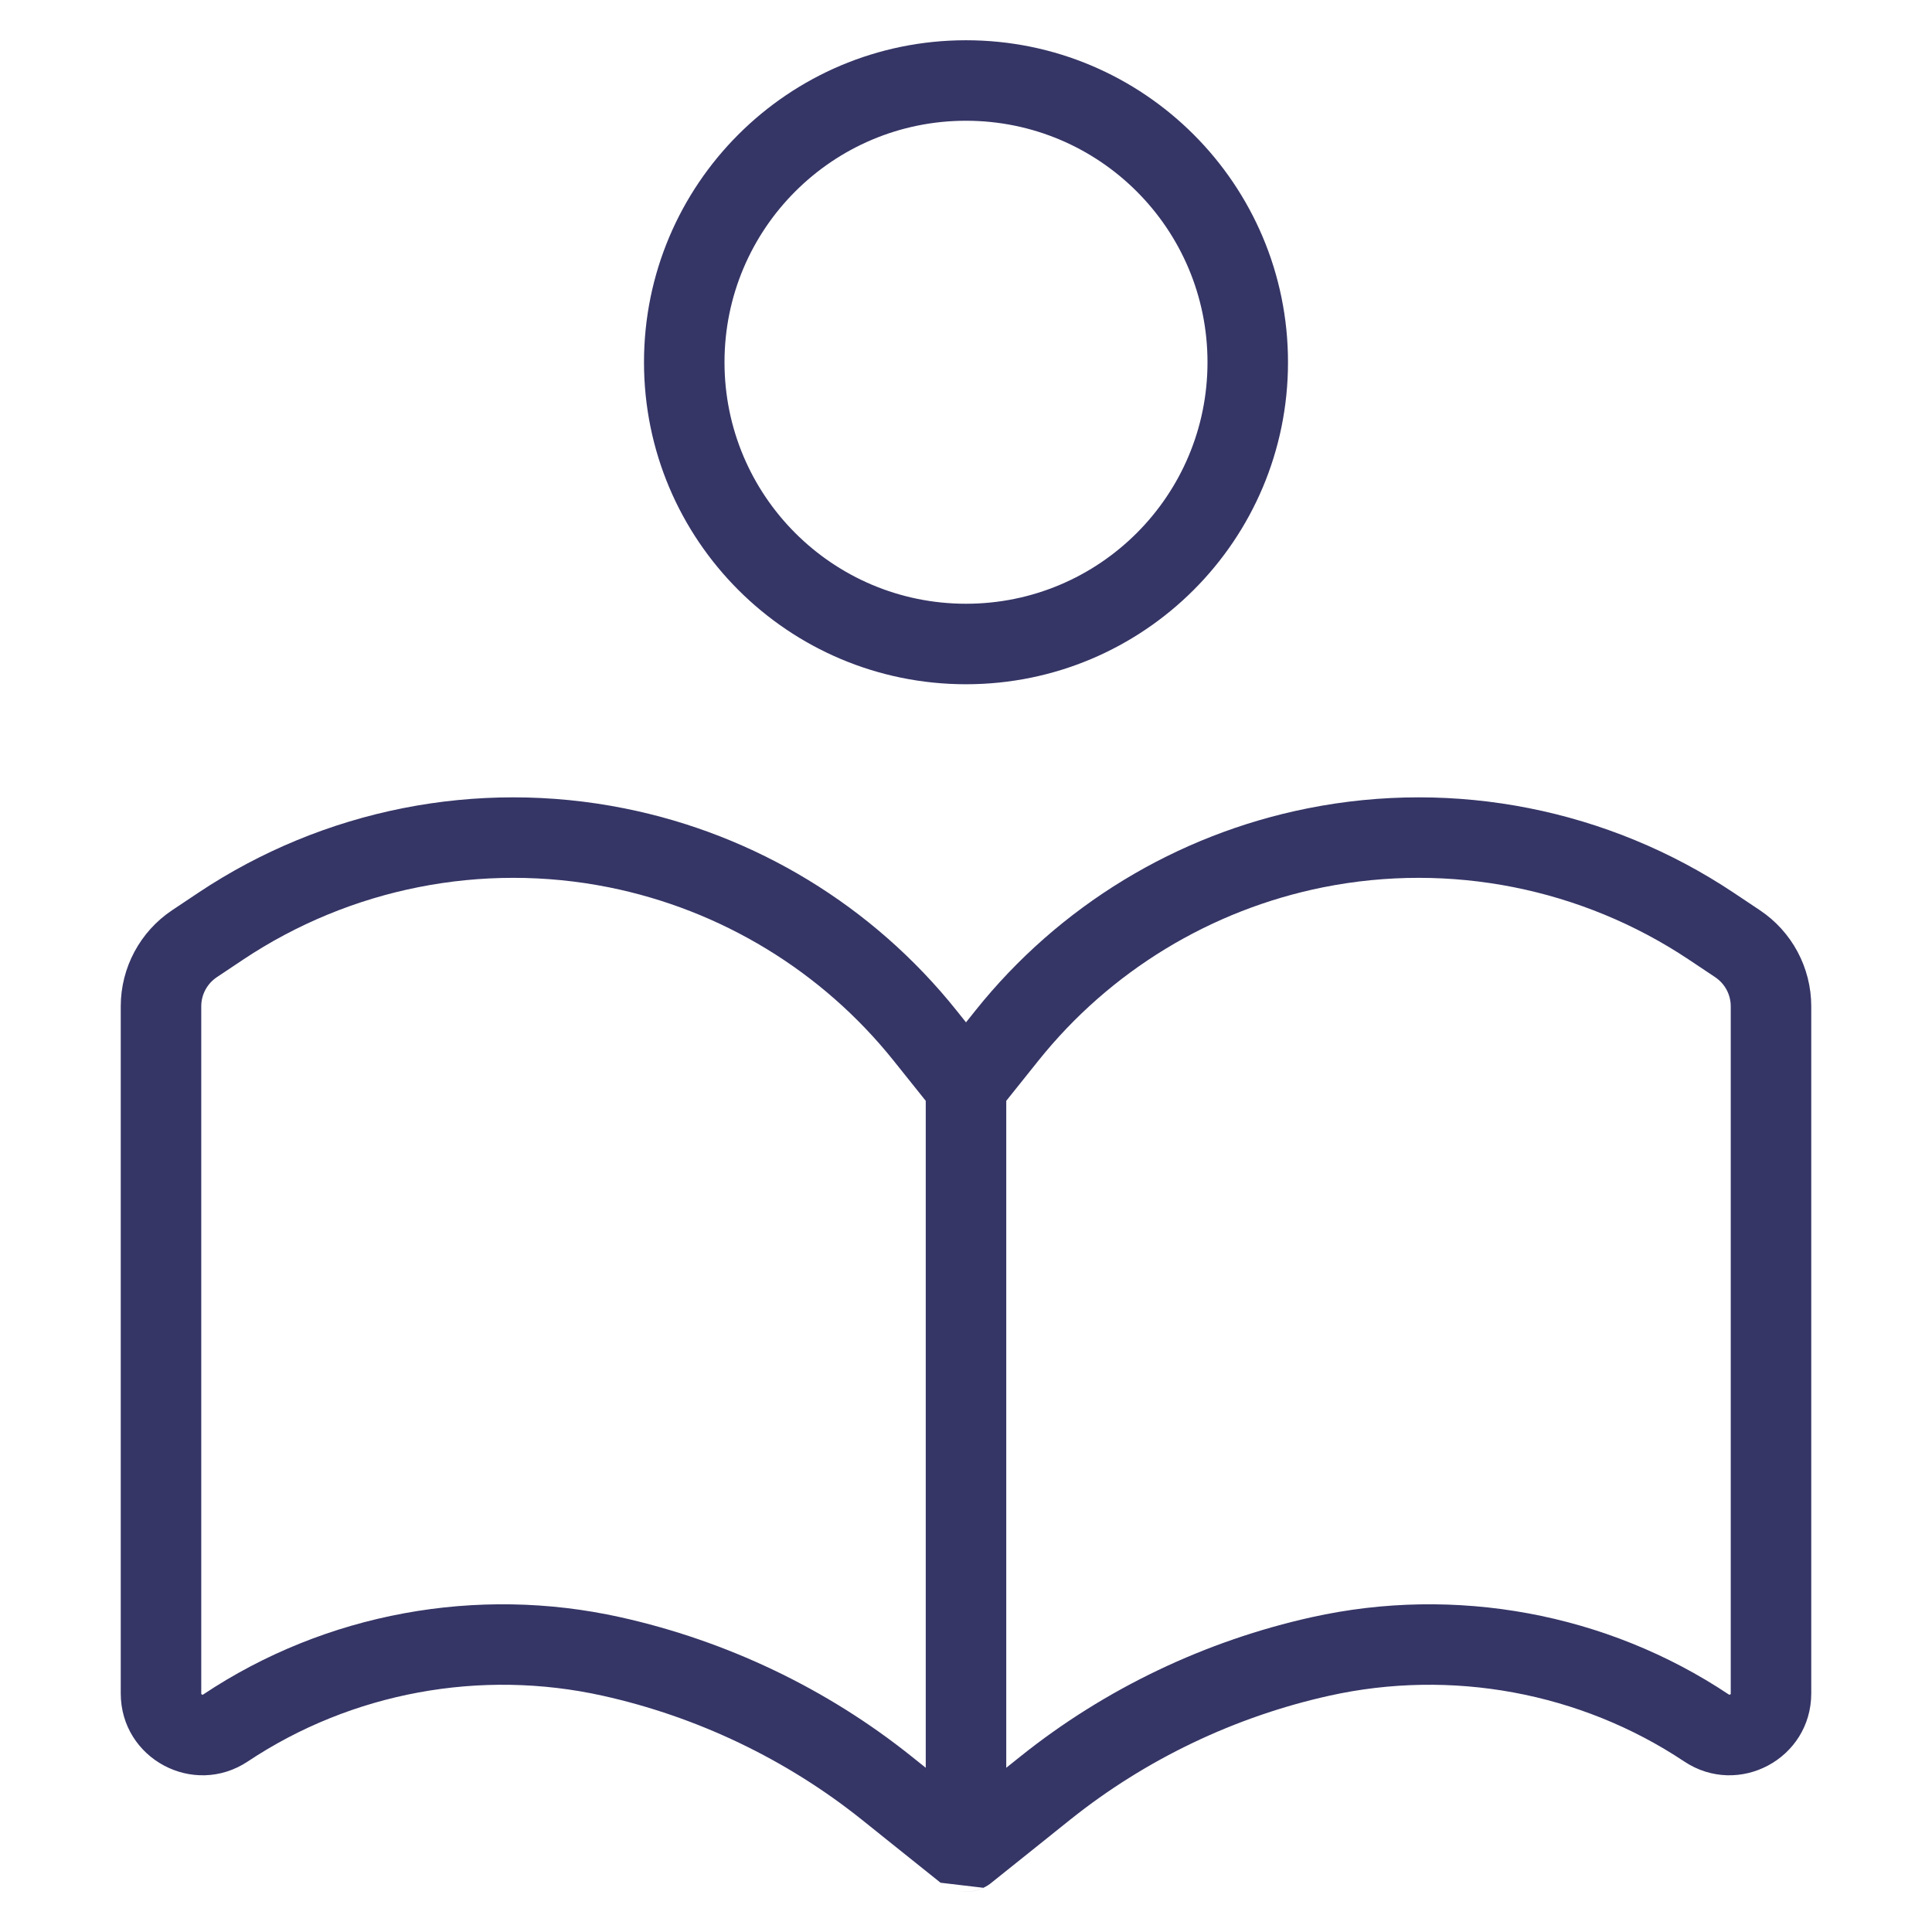 <svg width="24" height="24" viewBox="0 0 24 24" fill="none" xmlns="http://www.w3.org/2000/svg">
<path fill-rule="evenodd" clip-rule="evenodd" d="M12 0.5C14.209 0.5 16 2.291 16 4.5C16 6.709 14.209 8.5 12 8.5C9.791 8.5 8 6.709 8 4.5C8 2.291 9.791 0.5 12 0.5ZM15 4.5C15 2.843 13.657 1.5 12 1.5C10.343 1.5 9 2.843 9 4.5C9 6.157 10.343 7.5 12 7.5C13.657 7.5 15 6.157 15 4.5Z" fill="#353566"/>
<path fill-rule="evenodd" clip-rule="evenodd" d="M10.701 22.601L11.684 23.388L12.217 23.451C12.071 23.521 11.903 23.515 11.763 23.441C11.768 23.443 11.772 23.445 11.776 23.447C11.778 23.448 11.781 23.449 11.783 23.451C11.93 23.521 12.101 23.515 12.241 23.438C12.26 23.428 12.279 23.416 12.297 23.403C12.303 23.398 12.309 23.393 12.316 23.388L13.299 22.601C14.235 21.853 15.342 21.325 16.512 21.065C18.028 20.728 19.631 21.022 20.921 21.881C21.596 22.331 22.5 21.848 22.5 21.036V12.501C22.5 12.021 22.26 11.572 21.86 11.306L21.535 11.089C19.979 10.052 18.075 9.675 16.242 10.042C14.615 10.367 13.155 11.255 12.119 12.551L12 12.7L11.881 12.551C10.845 11.255 9.385 10.367 7.758 10.042C5.925 9.675 4.021 10.052 2.465 11.089L2.14 11.306C1.74 11.572 1.5 12.021 1.5 12.501V21.036C1.5 21.848 2.404 22.331 3.079 21.881C4.369 21.022 5.972 20.728 7.487 21.065C8.658 21.325 9.765 21.853 10.701 22.601ZM7.562 11.022C5.989 10.708 4.355 11.031 3.02 11.921L2.695 12.138C2.573 12.219 2.5 12.355 2.5 12.501V21.036C2.5 21.041 2.501 21.043 2.501 21.043C2.501 21.044 2.504 21.048 2.508 21.05C2.513 21.053 2.517 21.053 2.518 21.053C2.518 21.053 2.521 21.052 2.525 21.049C4.043 20.037 5.926 19.694 7.704 20.089C9.023 20.382 10.27 20.975 11.325 21.82L11.5 21.96V13.675L11.1 13.175C10.211 12.064 8.958 11.302 7.562 11.022ZM12.675 21.82L12.5 21.96V13.675L12.9 13.175C13.789 12.064 15.042 11.302 16.438 11.022C18.011 10.708 19.645 11.031 20.98 11.921L21.305 12.138C21.427 12.219 21.5 12.355 21.5 12.501V21.036C21.5 21.039 21.5 21.041 21.5 21.042L21.499 21.043C21.499 21.044 21.496 21.048 21.492 21.05C21.49 21.051 21.488 21.052 21.487 21.052C21.485 21.053 21.483 21.053 21.483 21.053C21.482 21.053 21.479 21.052 21.475 21.049C19.957 20.037 18.075 19.694 16.296 20.089C14.977 20.382 13.73 20.975 12.675 21.82Z" fill="#353566"/>
</svg>
